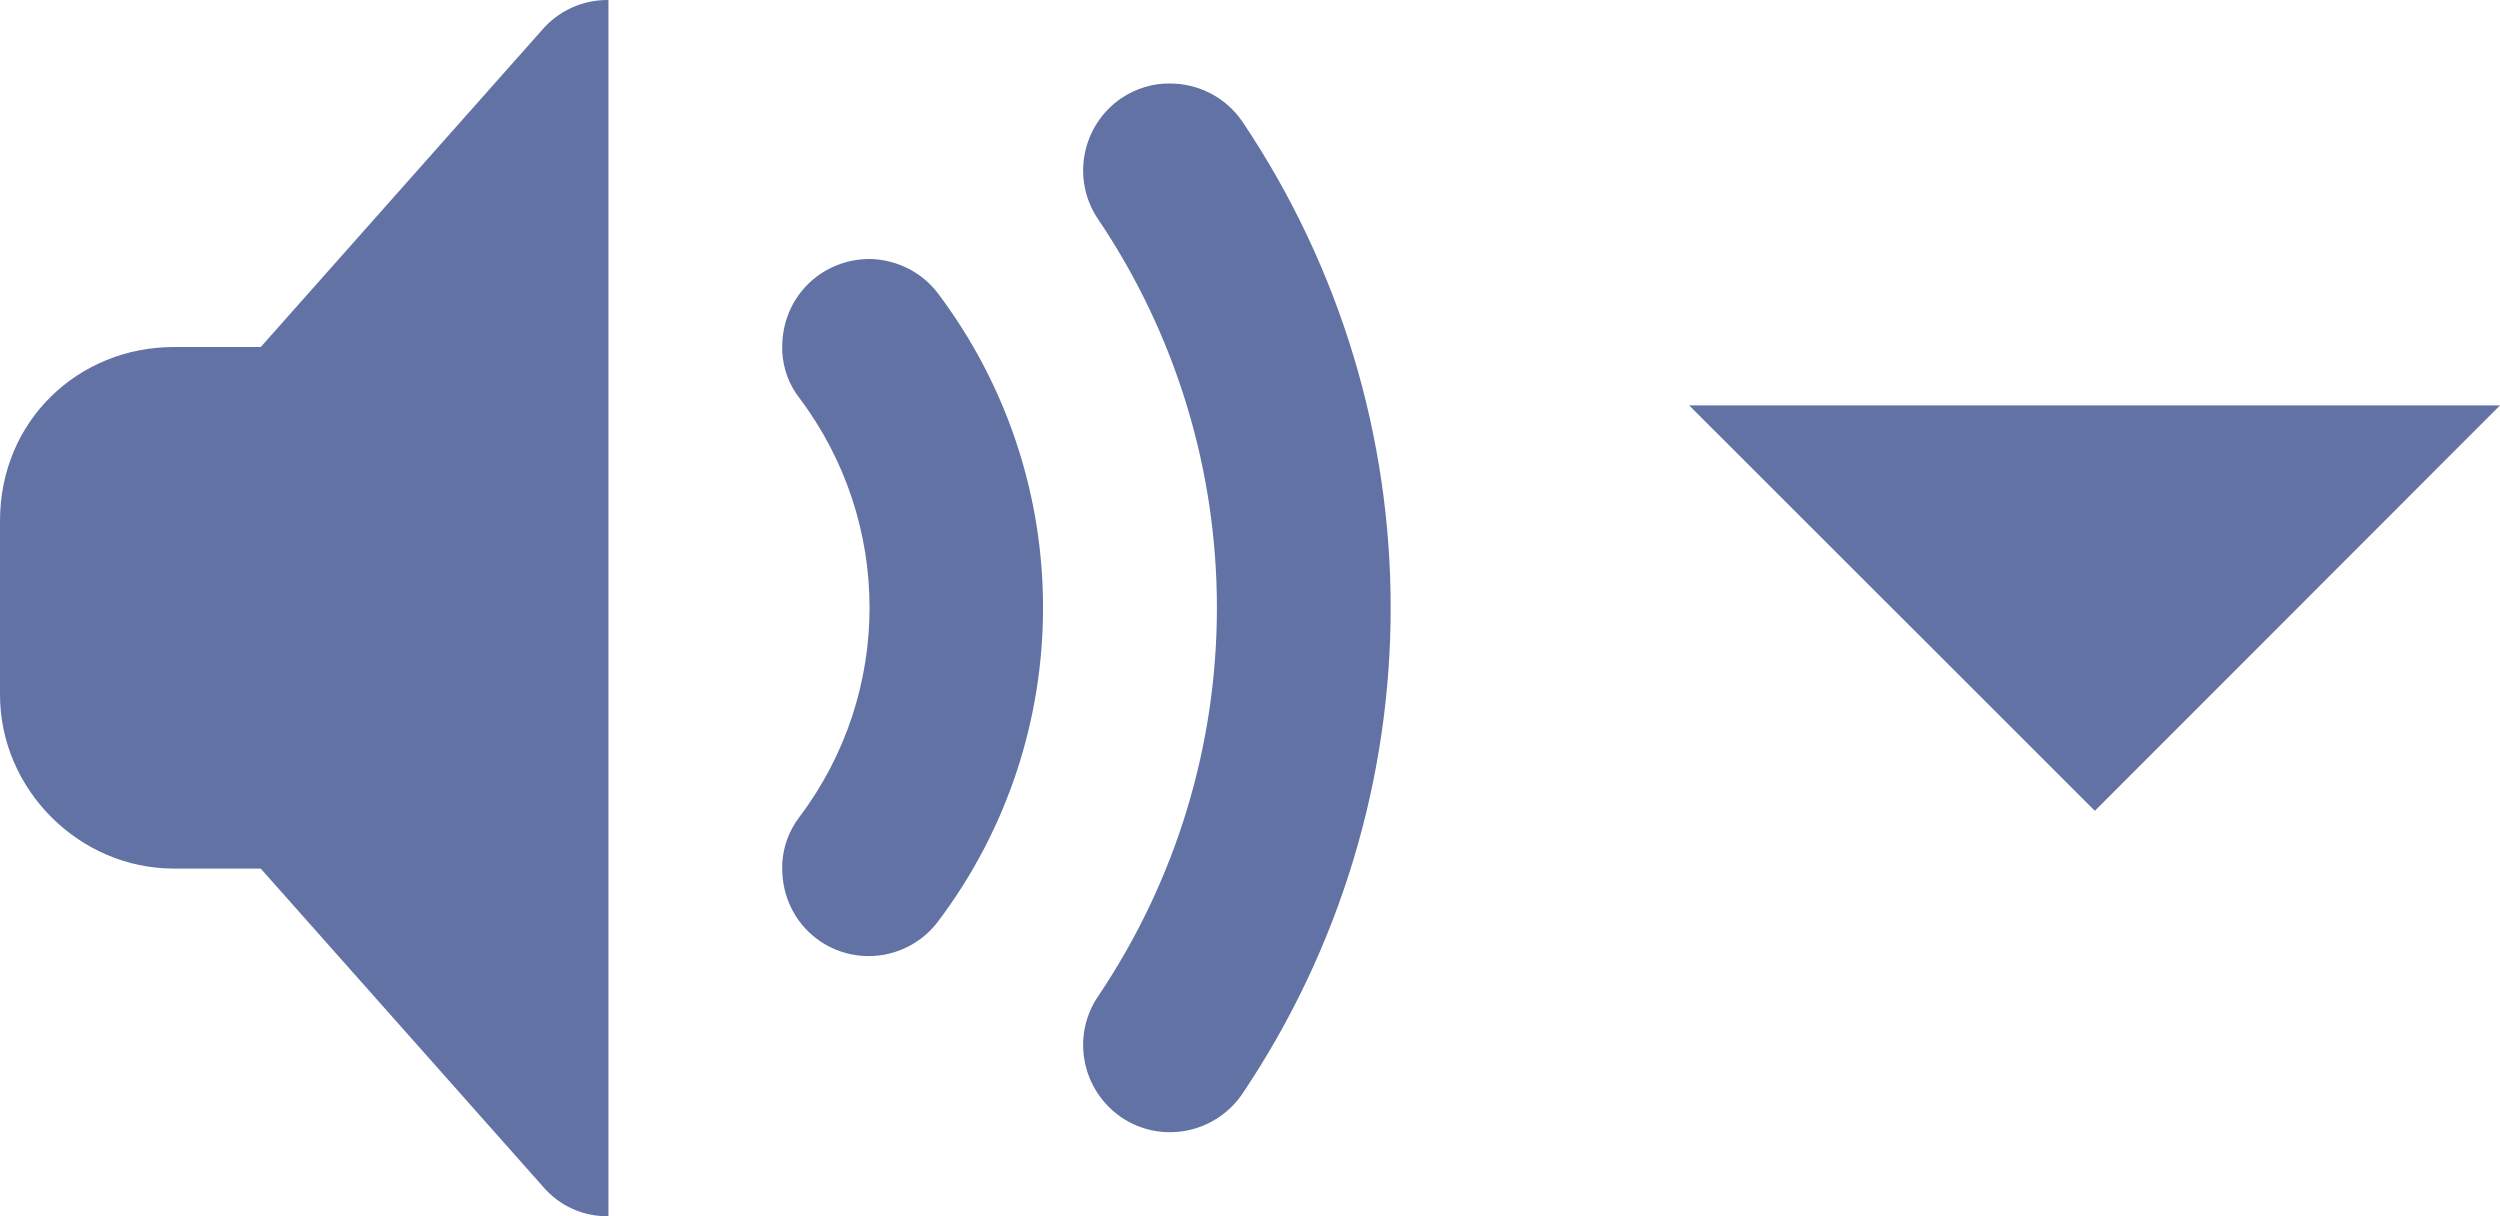 <?xml version="1.0" encoding="UTF-8" standalone="no"?>
<!-- Created with Inkscape (http://www.inkscape.org/) -->

<svg
   width="37"
   height="18"
   viewBox="0 0 37 18"
   version="1.1"
   id="svg1"
   inkscape:export-filename="bitmap.png"
   inkscape:export-xdpi="96"
   inkscape:export-ydpi="96"
   inkscape:version="1.4 (e7c3feb100, 2024-10-09)"
   sodipodi:docname="audio-setup.svg"
   xmlns:inkscape="http://www.inkscape.org/namespaces/inkscape"
   xmlns:sodipodi="http://sodipodi.sourceforge.net/DTD/sodipodi-0.dtd"
   xmlns="http://www.w3.org/2000/svg"
   xmlns:svg="http://www.w3.org/2000/svg">
  <sodipodi:namedview
     id="namedview1"
     pagecolor="#505050"
     bordercolor="#eeeeee"
     borderopacity="1"
     inkscape:showpageshadow="0"
     inkscape:pageopacity="0"
     inkscape:pagecheckerboard="0"
     inkscape:deskcolor="#505050"
     inkscape:document-units="px"
     inkscape:zoom="20.763084"
     inkscape:cx="15.989918"
     inkscape:cy="7.0076295"
     inkscape:current-layer="layer1" />
  <defs
     id="defs1" />
  <g
     inkscape:label="Layer 1"
     inkscape:groupmode="layer"
     id="layer1">
    <path
       d="M 9.005,1.1097734e-4 C 8.623,-0.005 8.261,0.161 8.015,0.452 L 3.859,5.136 H 2.573 C 1.166,5.136 0,6.221 0,7.709 v 2.573 c 0,1.402 1.171,2.573 2.573,2.573 h 1.286 l 4.156,4.683 c 0.271,0.327 0.633,0.467 0.99,0.462 z M 17.316,1.236 c -0.246,-0.005 -0.497,0.07 -0.719,0.216 -0.588,0.402 -0.744,1.201 -0.347,1.789 2.347,3.482 2.347,8.025 0,11.507 -0.397,0.588 -0.241,1.387 0.347,1.789 0.588,0.397 1.387,0.241 1.789,-0.347 1.462,-2.176 2.196,-4.683 2.196,-7.196 0,-2.513 -0.734,-5.02 -2.196,-7.196 C 18.135,1.432 17.728,1.236 17.316,1.236 Z M 12.914,3.834 c -0.286,-0.01 -0.583,0.075 -0.829,0.261 -0.337,0.256 -0.508,0.643 -0.508,1.035 v 0.075 c 0.015,0.246 0.095,0.482 0.256,0.688 1.382,1.839 1.382,4.362 0,6.196 -0.161,0.211 -0.241,0.447 -0.256,0.688 v 0.08 c 0,0.392 0.171,0.779 0.508,1.035 0.568,0.427 1.372,0.312 1.799,-0.256 1.035,-1.372 1.553,-3.005 1.553,-4.643 0,-1.638 -0.518,-3.271 -1.553,-4.648 C 13.648,4.03 13.286,3.854 12.914,3.834 Z m 0,0"
       fill="#2e3436"
       id="path1"
       style="stroke-width:1.286;fill:#6272a4;fill-opacity:1" />
    <path
       d="M 37,6 31.004,12 25,6 Z m 0,0"
       fill="#2e3436"
       id="path1-0"
       style="fill:#6272a4;fill-opacity:1" />
  </g>
</svg>
